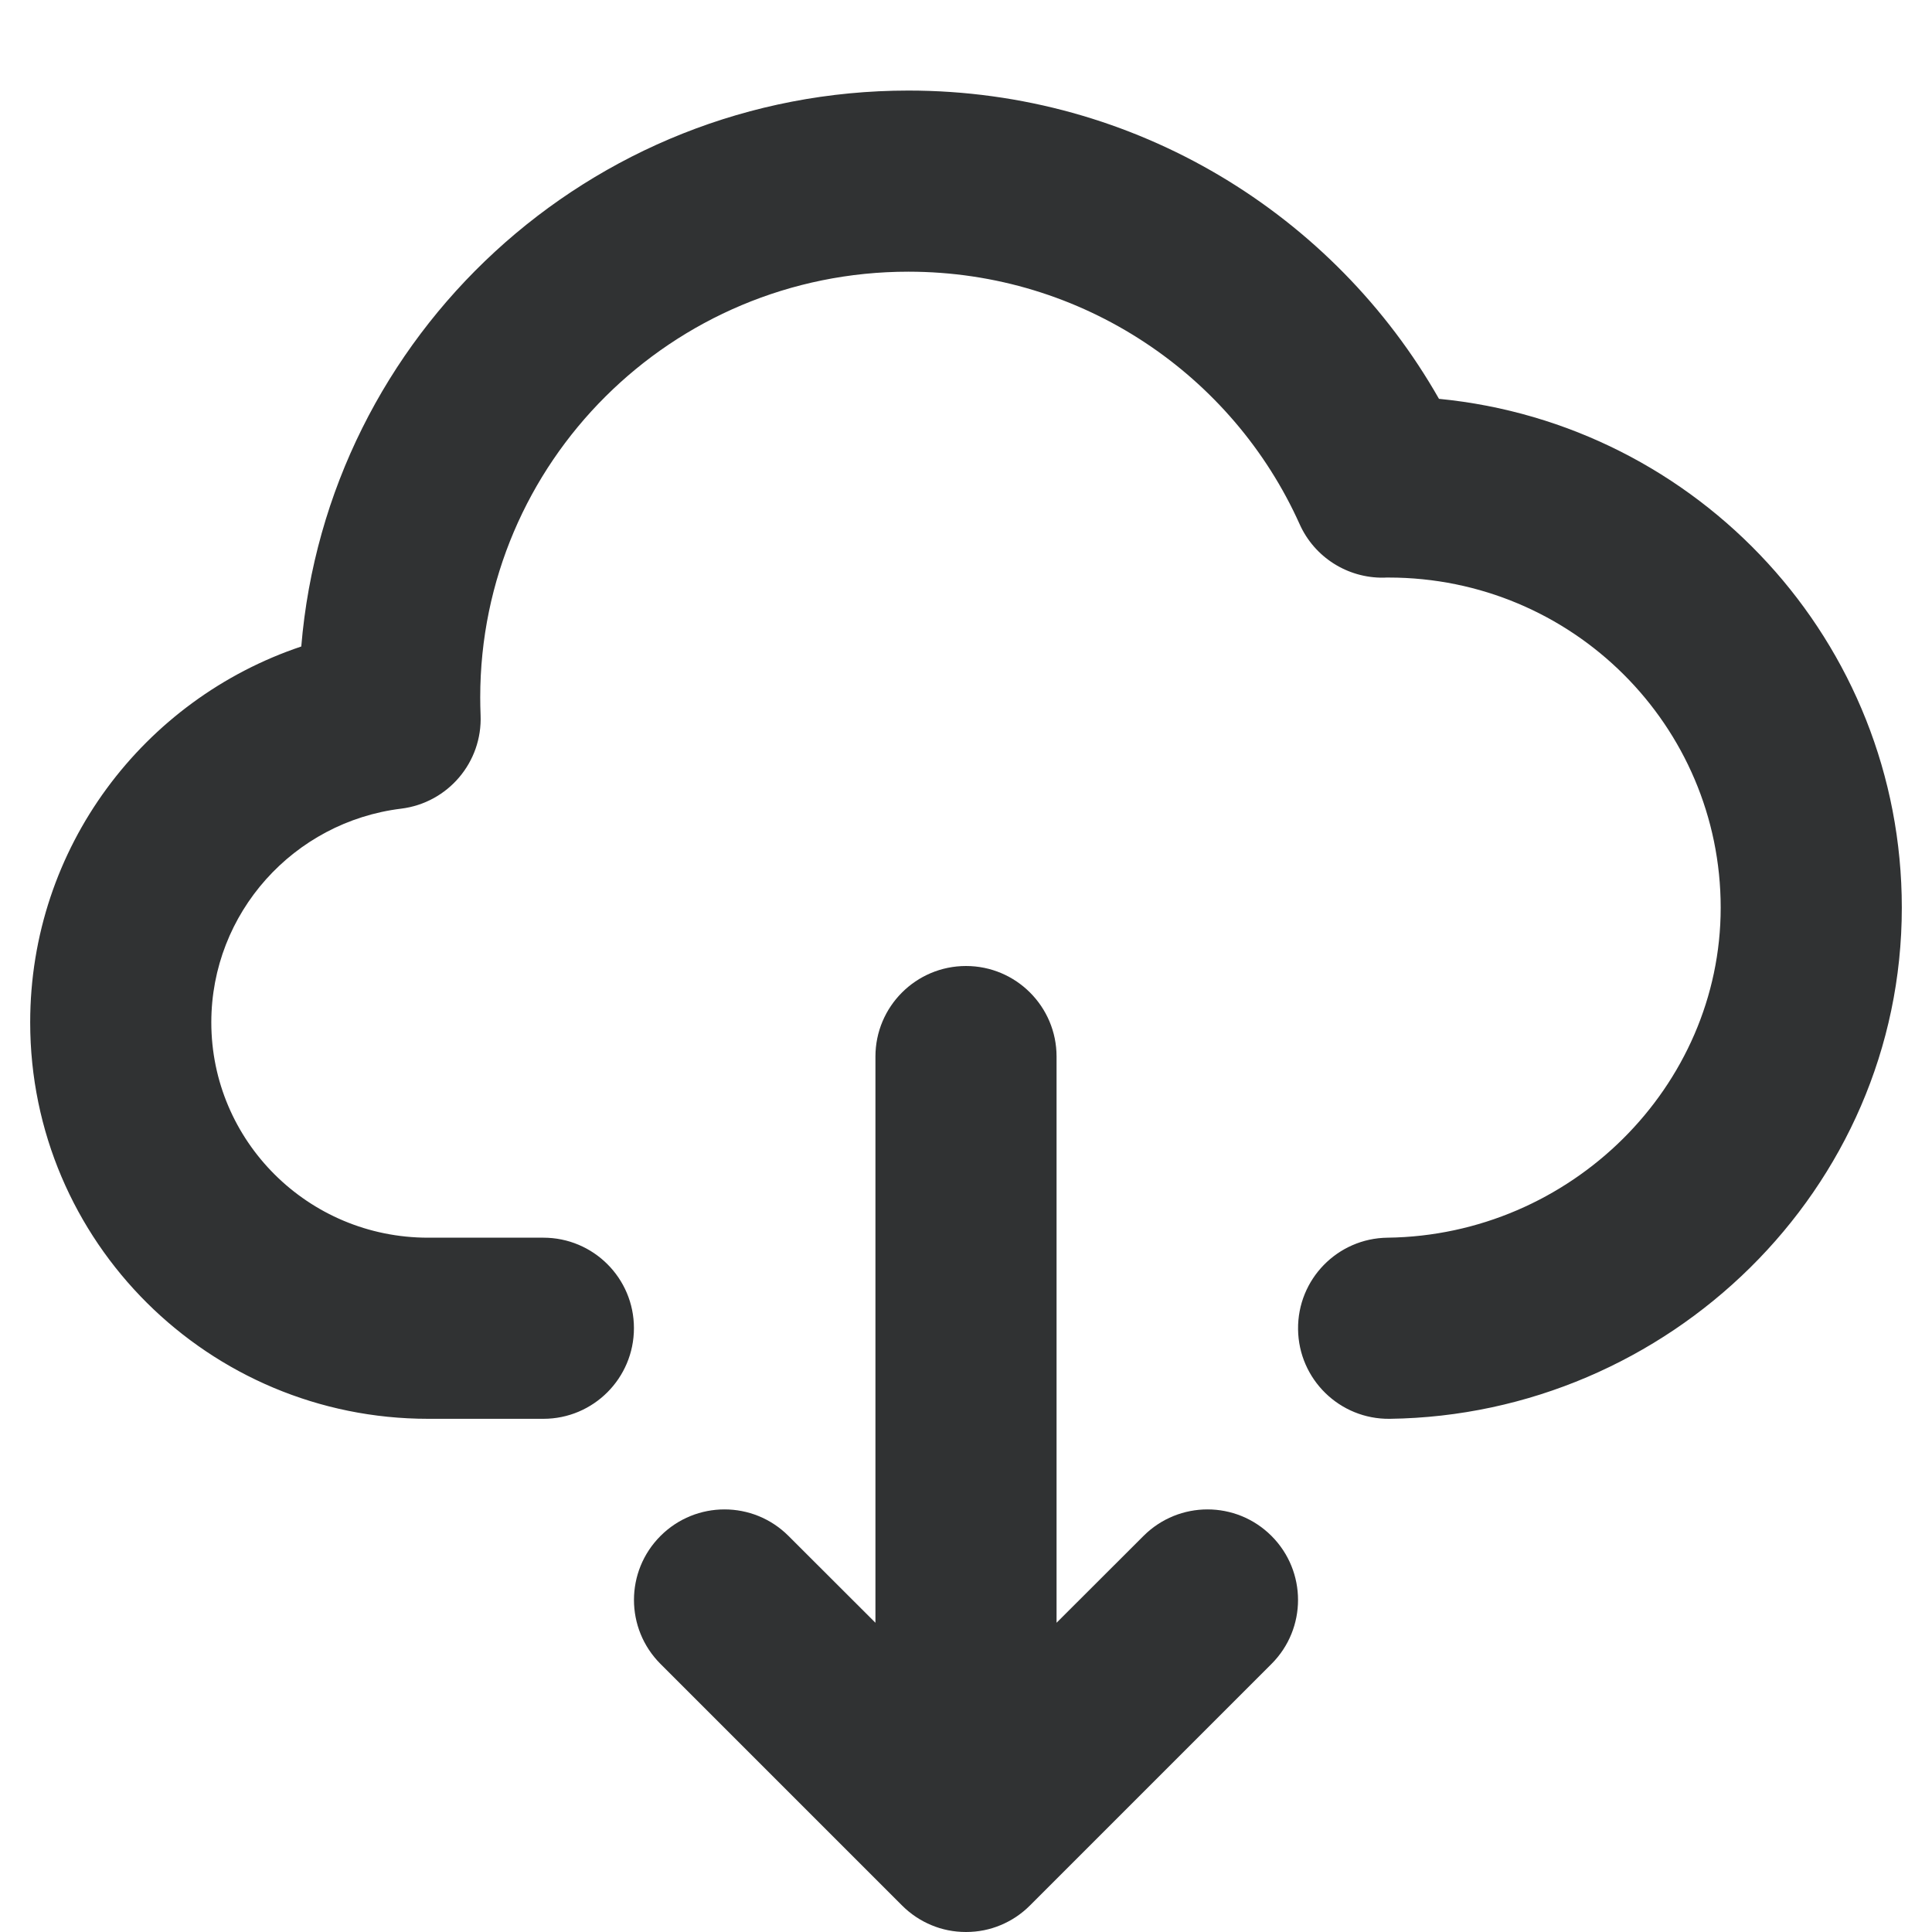<svg width="16" height="16" viewBox="0 0 16 16" fill="none" xmlns="http://www.w3.org/2000/svg">
    <g clip-path="url(#clip0_53_9030)">
        <path
            d="M3.977 5.775C3.977 3.832 5.561 2.25 7.523 2.25C8.967 2.25 10.21 3.109 10.763 4.341C10.885 4.614 11.159 4.788 11.458 4.784C11.472 4.783 11.486 4.783 11.5 4.783C13.022 4.783 14.25 6.01 14.25 7.517C14.25 8.998 13.009 10.231 11.491 10.25C11.076 10.255 10.745 10.595 10.75 11.009C10.755 11.423 11.095 11.755 11.509 11.75C13.815 11.72 15.75 9.852 15.75 7.517C15.75 5.316 14.066 3.512 11.917 3.303C11.05 1.779 9.407 0.75 7.523 0.75C4.882 0.75 2.71 2.773 2.495 5.354C1.191 5.791 0.25 7.017 0.25 8.467C0.25 10.283 1.729 11.75 3.546 11.75L4.5 11.75C4.914 11.75 5.25 11.414 5.25 10.999C5.25 10.585 4.914 10.25 4.5 10.25L3.545 10.25C2.55 10.25 1.75 9.448 1.75 8.467C1.75 7.56 2.433 6.806 3.322 6.697C3.71 6.649 3.996 6.312 3.98 5.922C3.978 5.873 3.977 5.824 3.977 5.775Z"
            fill="#303233" />
        <path
            d="M8 8C8.414 8 8.75 8.336 8.75 8.75V13.439L9.47 12.72C9.763 12.427 10.237 12.427 10.53 12.72C10.823 13.013 10.823 13.487 10.53 13.78L8.53 15.78C8.458 15.852 8.376 15.906 8.287 15.943C8.199 15.98 8.102 16 8 16C7.898 16 7.801 15.98 7.713 15.943C7.624 15.906 7.542 15.852 7.47 15.78L5.47 13.78C5.177 13.487 5.177 13.013 5.47 12.72C5.763 12.427 6.237 12.427 6.53 12.72L7.25 13.439V8.75C7.25 8.336 7.586 8 8 8Z"
            fill="#303233" />
    </g>
    <defs>
        <clipPath id="clip0_53_9030">
            <rect width="16" height="16" fill="white" />
        </clipPath>
    </defs>
</svg>
